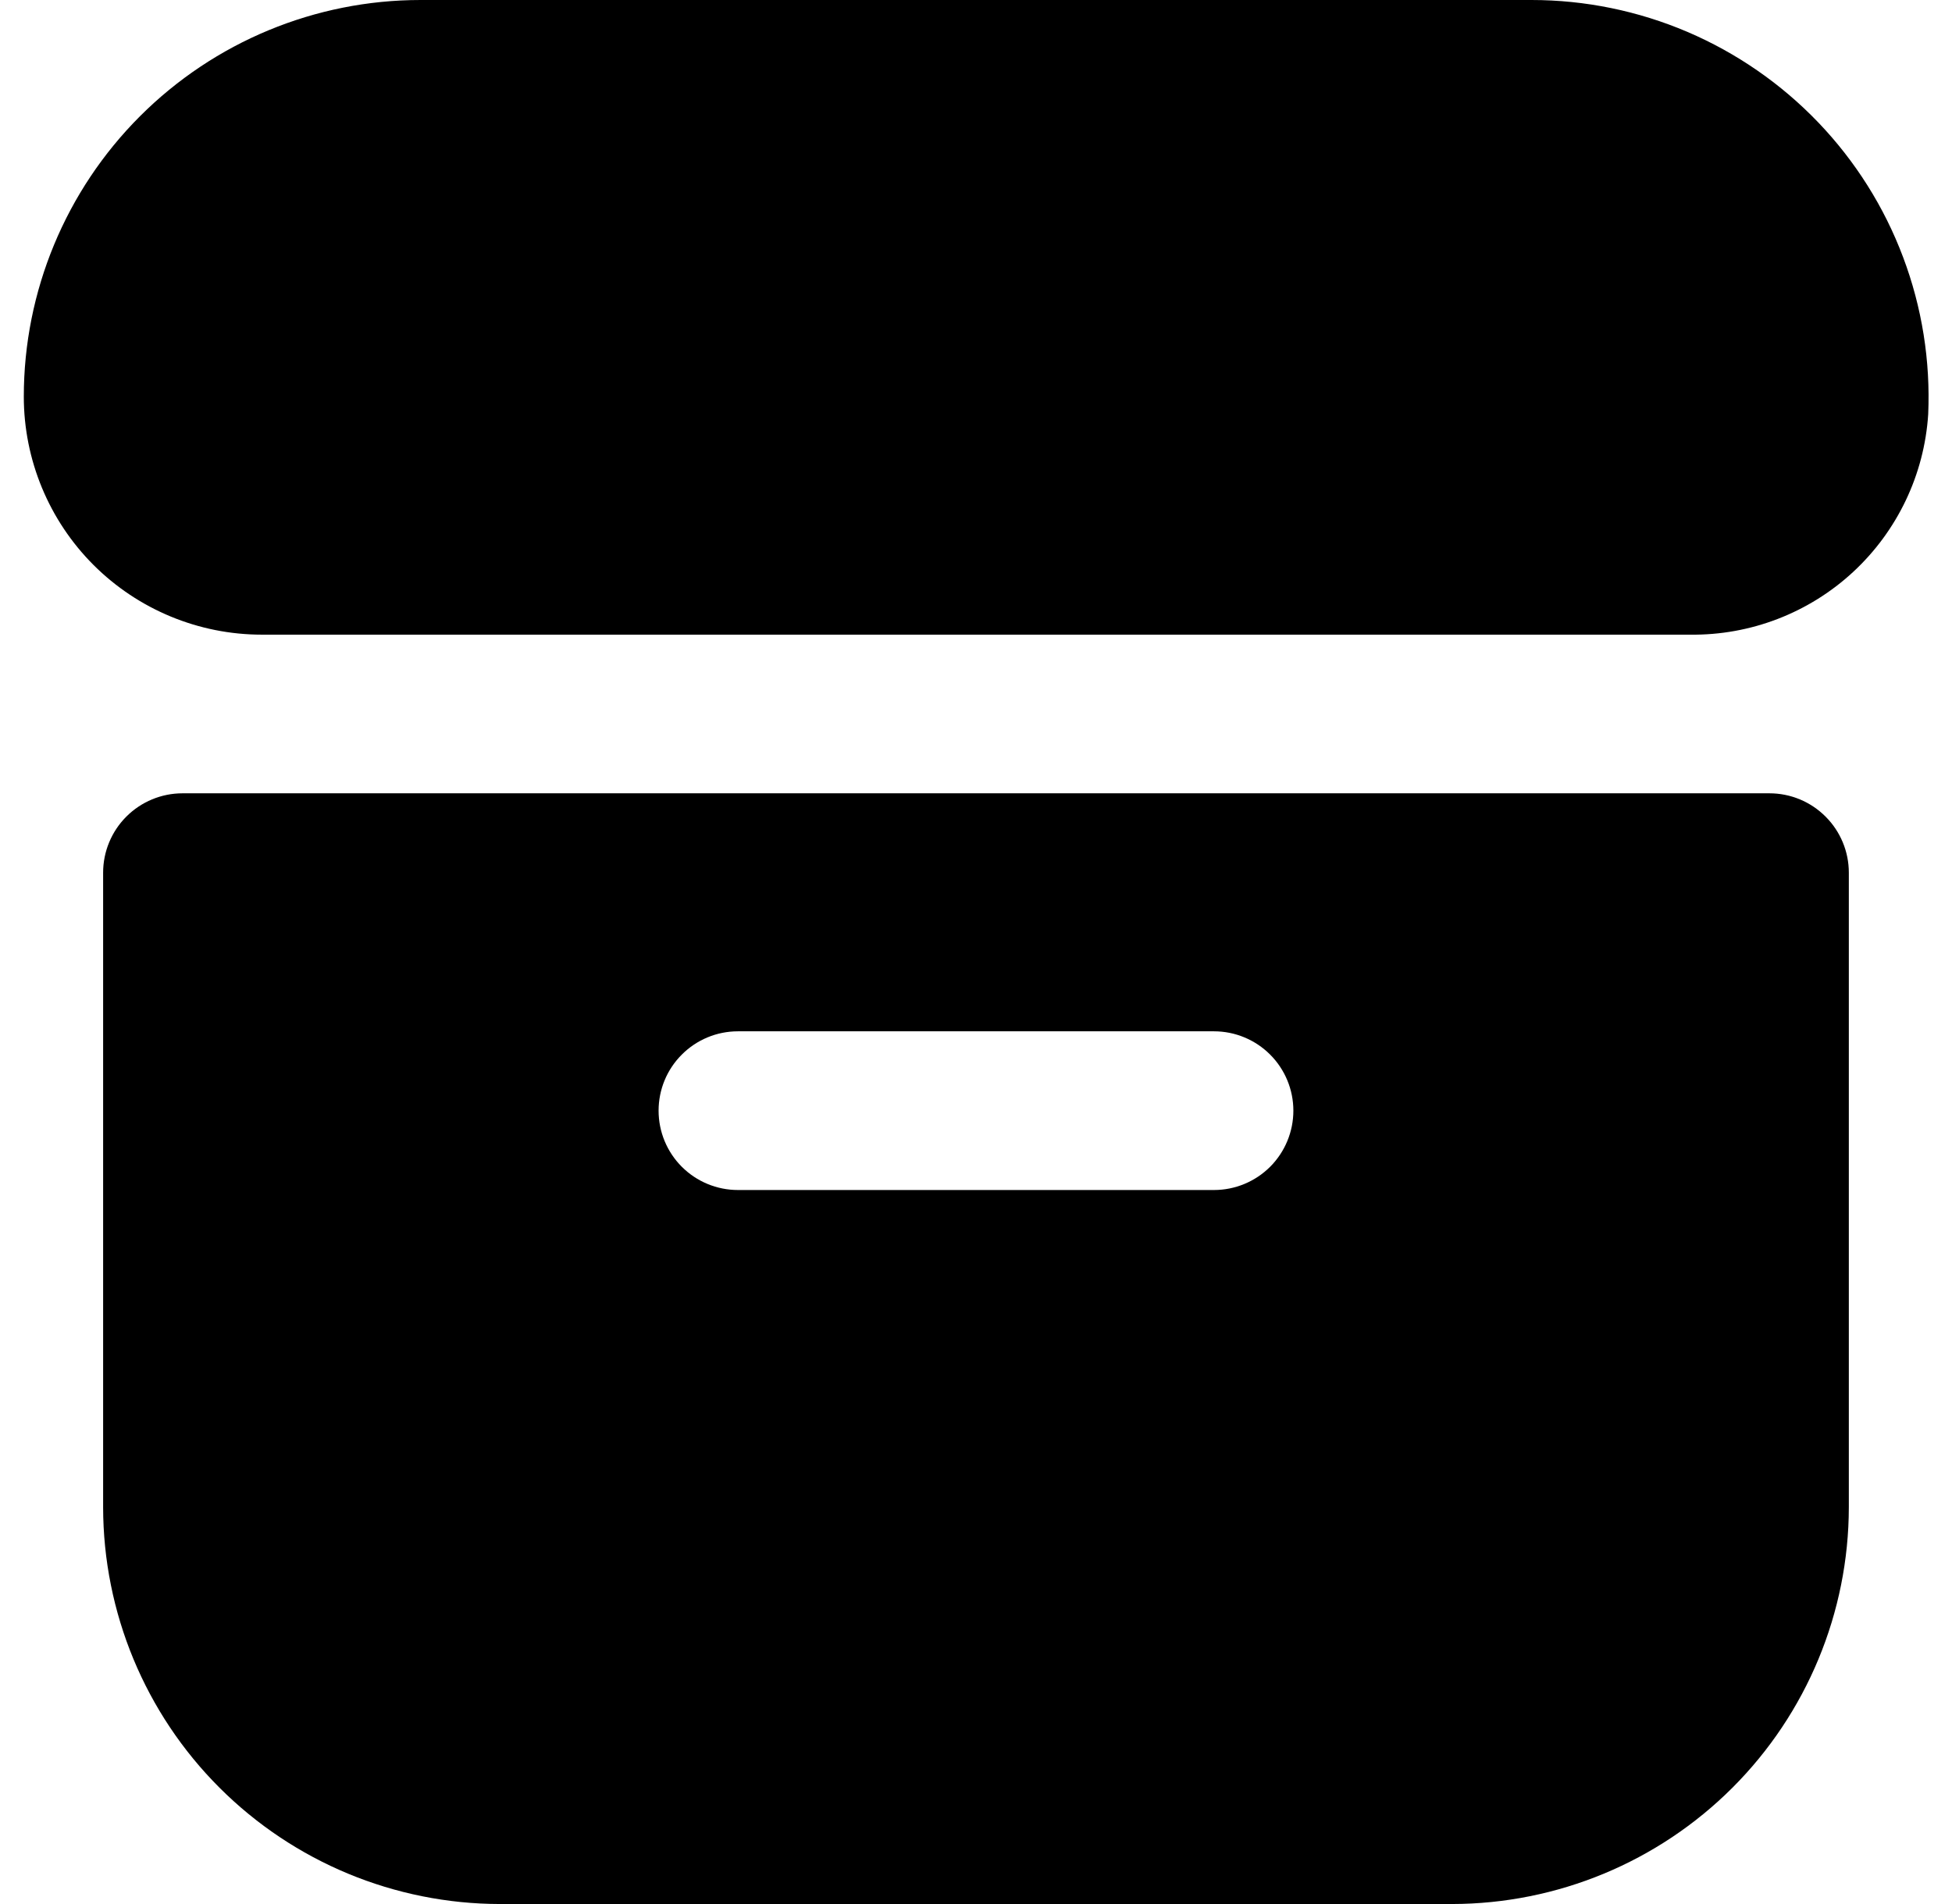 <svg width="41" height="40" viewBox="0 0 41 40" fill="none" xmlns="http://www.w3.org/2000/svg">
<g clip-path="url(#clip0_35_2455)">
<path d="M32.167 0H8.833C6.623 0 4.504 0.878 2.941 2.441C1.378 4.004 0.5 6.123 0.5 8.333H0.5C0.5 9.659 1.027 10.931 1.964 11.869C2.902 12.806 4.174 13.333 5.5 13.333H35.5C36.767 13.349 37.993 12.877 38.923 12.016C39.853 11.155 40.418 9.97 40.5 8.705C40.549 7.58 40.37 6.457 39.973 5.403C39.577 4.349 38.971 3.387 38.192 2.573C37.413 1.76 36.478 1.113 35.443 0.67C34.407 0.228 33.293 5.62647e-05 32.167 0V0Z" fill="black"/>
<path d="M37.166 16.666H3.833C3.391 16.666 2.967 16.842 2.654 17.155C2.342 17.467 2.166 17.891 2.166 18.333V31.666C2.169 33.876 3.047 35.994 4.61 37.556C6.172 39.118 8.29 39.997 10.499 40H30.499C32.709 39.997 34.827 39.118 36.389 37.556C37.951 35.994 38.83 33.876 38.833 31.666V18.333C38.833 17.891 38.657 17.467 38.344 17.155C38.032 16.842 37.608 16.666 37.166 16.666ZM25.499 25H15.499C15.057 25 14.633 24.824 14.321 24.512C14.008 24.199 13.833 23.775 13.833 23.333C13.833 22.891 14.008 22.467 14.321 22.155C14.633 21.842 15.057 21.666 15.499 21.666H25.499C25.941 21.666 26.365 21.842 26.678 22.155C26.99 22.467 27.166 22.891 27.166 23.333C27.166 23.775 26.99 24.199 26.678 24.512C26.365 24.824 25.941 25 25.499 25Z" fill="black"/>
</g>
<defs>
<clipPath id="clip0_35_2455">
<rect width="40" height="40" fill="white" transform="translate(0.5)"/>
</clipPath>
</defs>
</svg>
